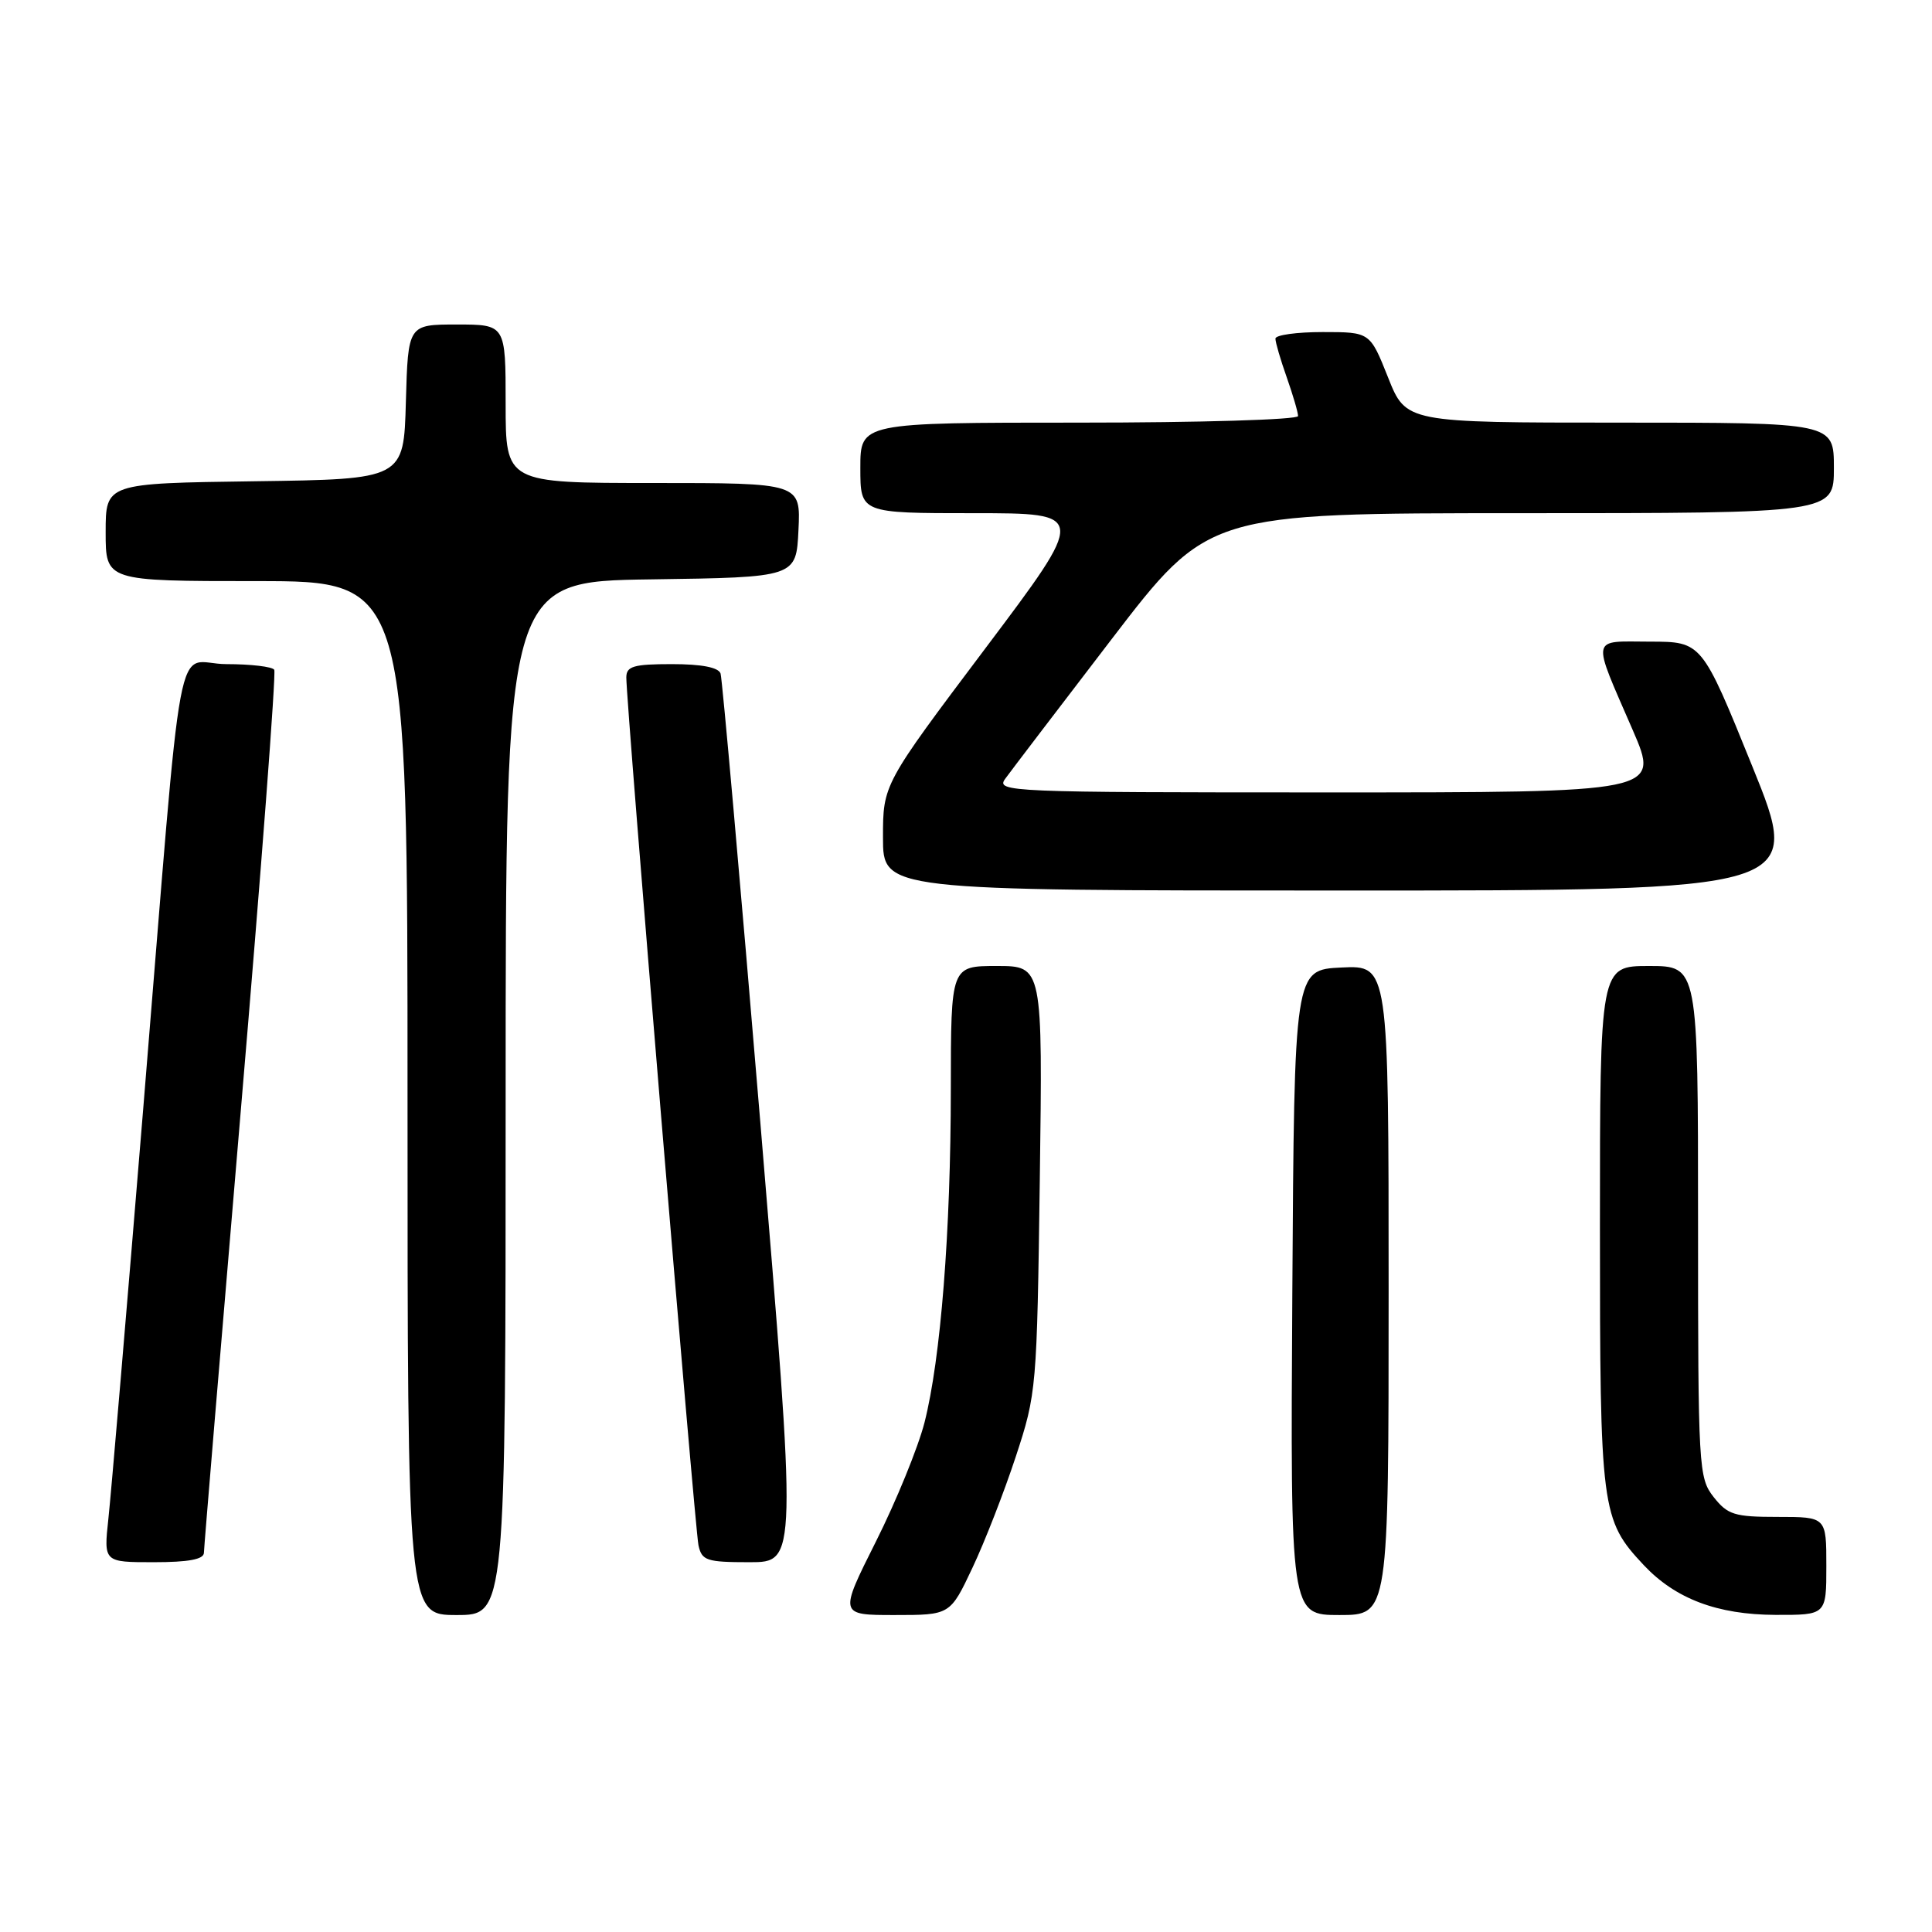 <?xml version="1.0" encoding="UTF-8" standalone="no"?>
<!DOCTYPE svg PUBLIC "-//W3C//DTD SVG 1.1//EN" "http://www.w3.org/Graphics/SVG/1.1/DTD/svg11.dtd" >
<svg xmlns="http://www.w3.org/2000/svg" xmlns:xlink="http://www.w3.org/1999/xlink" version="1.1" viewBox="0 0 256 256">
 <g >
 <path fill="currentColor"
d=" M 67.00 145.52 C 67.00 77.04 67.00 77.04 86.25 76.77 C 105.50 76.50 105.50 76.50 105.80 70.25 C 106.10 64.00 106.10 64.00 86.55 64.00 C 67.00 64.00 67.00 64.00 67.00 53.50 C 67.00 43.00 67.00 43.00 60.53 43.00 C 54.07 43.00 54.07 43.00 53.78 53.25 C 53.50 63.50 53.50 63.50 33.75 63.77 C 14.00 64.04 14.00 64.04 14.00 70.52 C 14.00 77.00 14.00 77.00 34.00 77.00 C 54.00 77.00 54.00 77.00 54.00 145.50 C 54.00 214.00 54.00 214.00 60.50 214.00 C 67.00 214.00 67.00 214.00 67.00 145.52 Z  M 128.85 207.75 C 130.48 204.31 133.06 197.68 134.60 193.00 C 137.35 184.65 137.40 183.99 137.78 156.25 C 138.16 128.00 138.16 128.00 132.08 128.00 C 126.00 128.00 126.00 128.00 125.99 144.25 C 125.98 163.24 124.65 180.05 122.50 188.50 C 121.65 191.80 118.76 198.89 116.07 204.25 C 111.18 214.00 111.18 214.00 118.54 214.00 C 125.90 214.00 125.90 214.00 128.85 207.75 Z  M 184.00 170.95 C 184.00 127.90 184.00 127.90 177.75 128.20 C 171.50 128.50 171.50 128.50 171.24 171.25 C 170.98 214.00 170.98 214.00 177.49 214.00 C 184.00 214.00 184.00 214.00 184.00 170.95 Z  M 242.00 207.50 C 242.00 201.00 242.00 201.00 235.57 201.00 C 229.82 201.00 228.93 200.72 227.07 198.37 C 225.07 195.82 225.00 194.61 225.00 161.87 C 225.00 128.00 225.00 128.00 218.50 128.00 C 212.00 128.00 212.00 128.00 212.00 162.53 C 212.00 200.13 212.16 201.36 217.80 207.38 C 222.00 211.85 227.55 213.95 235.25 213.98 C 242.00 214.00 242.00 214.00 242.00 207.50 Z  M 27.02 205.75 C 27.03 205.06 29.24 178.62 31.92 147.00 C 34.61 115.38 36.60 89.16 36.34 88.75 C 36.09 88.34 33.24 88.00 30.01 88.00 C 23.01 88.00 24.44 80.36 18.97 147.00 C 16.78 173.68 14.71 198.09 14.36 201.25 C 13.74 207.00 13.74 207.00 20.37 207.00 C 25.00 207.00 27.01 206.62 27.02 205.75 Z  M 100.75 148.75 C 98.08 116.71 95.70 89.94 95.48 89.25 C 95.21 88.43 92.97 88.00 89.03 88.00 C 83.96 88.00 83.00 88.28 82.99 89.75 C 82.96 93.02 92.07 202.49 92.55 204.75 C 92.99 206.79 93.62 207.00 99.32 207.00 C 105.60 207.00 105.60 207.00 100.75 148.75 Z  M 232.18 101.52 C 225.50 85.03 225.50 85.03 218.63 85.02 C 210.68 85.00 210.86 84.09 216.35 96.75 C 219.92 105.00 219.92 105.00 175.91 105.00 C 133.66 105.00 131.94 104.93 133.19 103.20 C 133.91 102.20 140.26 93.88 147.29 84.70 C 160.09 68.00 160.09 68.00 201.54 68.00 C 243.00 68.00 243.00 68.00 243.00 62.00 C 243.00 56.00 243.00 56.00 214.65 56.00 C 186.30 56.00 186.30 56.00 183.92 50.00 C 181.53 44.00 181.53 44.00 175.27 44.00 C 171.82 44.00 169.00 44.39 169.00 44.87 C 169.00 45.36 169.67 47.66 170.50 50.00 C 171.32 52.34 172.00 54.64 172.00 55.13 C 172.00 55.61 158.95 56.00 143.00 56.00 C 114.00 56.00 114.00 56.00 114.00 62.00 C 114.00 68.00 114.00 68.00 129.02 68.00 C 144.04 68.00 144.04 68.00 130.52 85.97 C 117.00 103.94 117.00 103.94 117.00 110.97 C 117.00 118.00 117.00 118.00 177.93 118.00 C 238.86 118.00 238.86 118.00 232.18 101.52 Z "/>
</g>
</svg>
